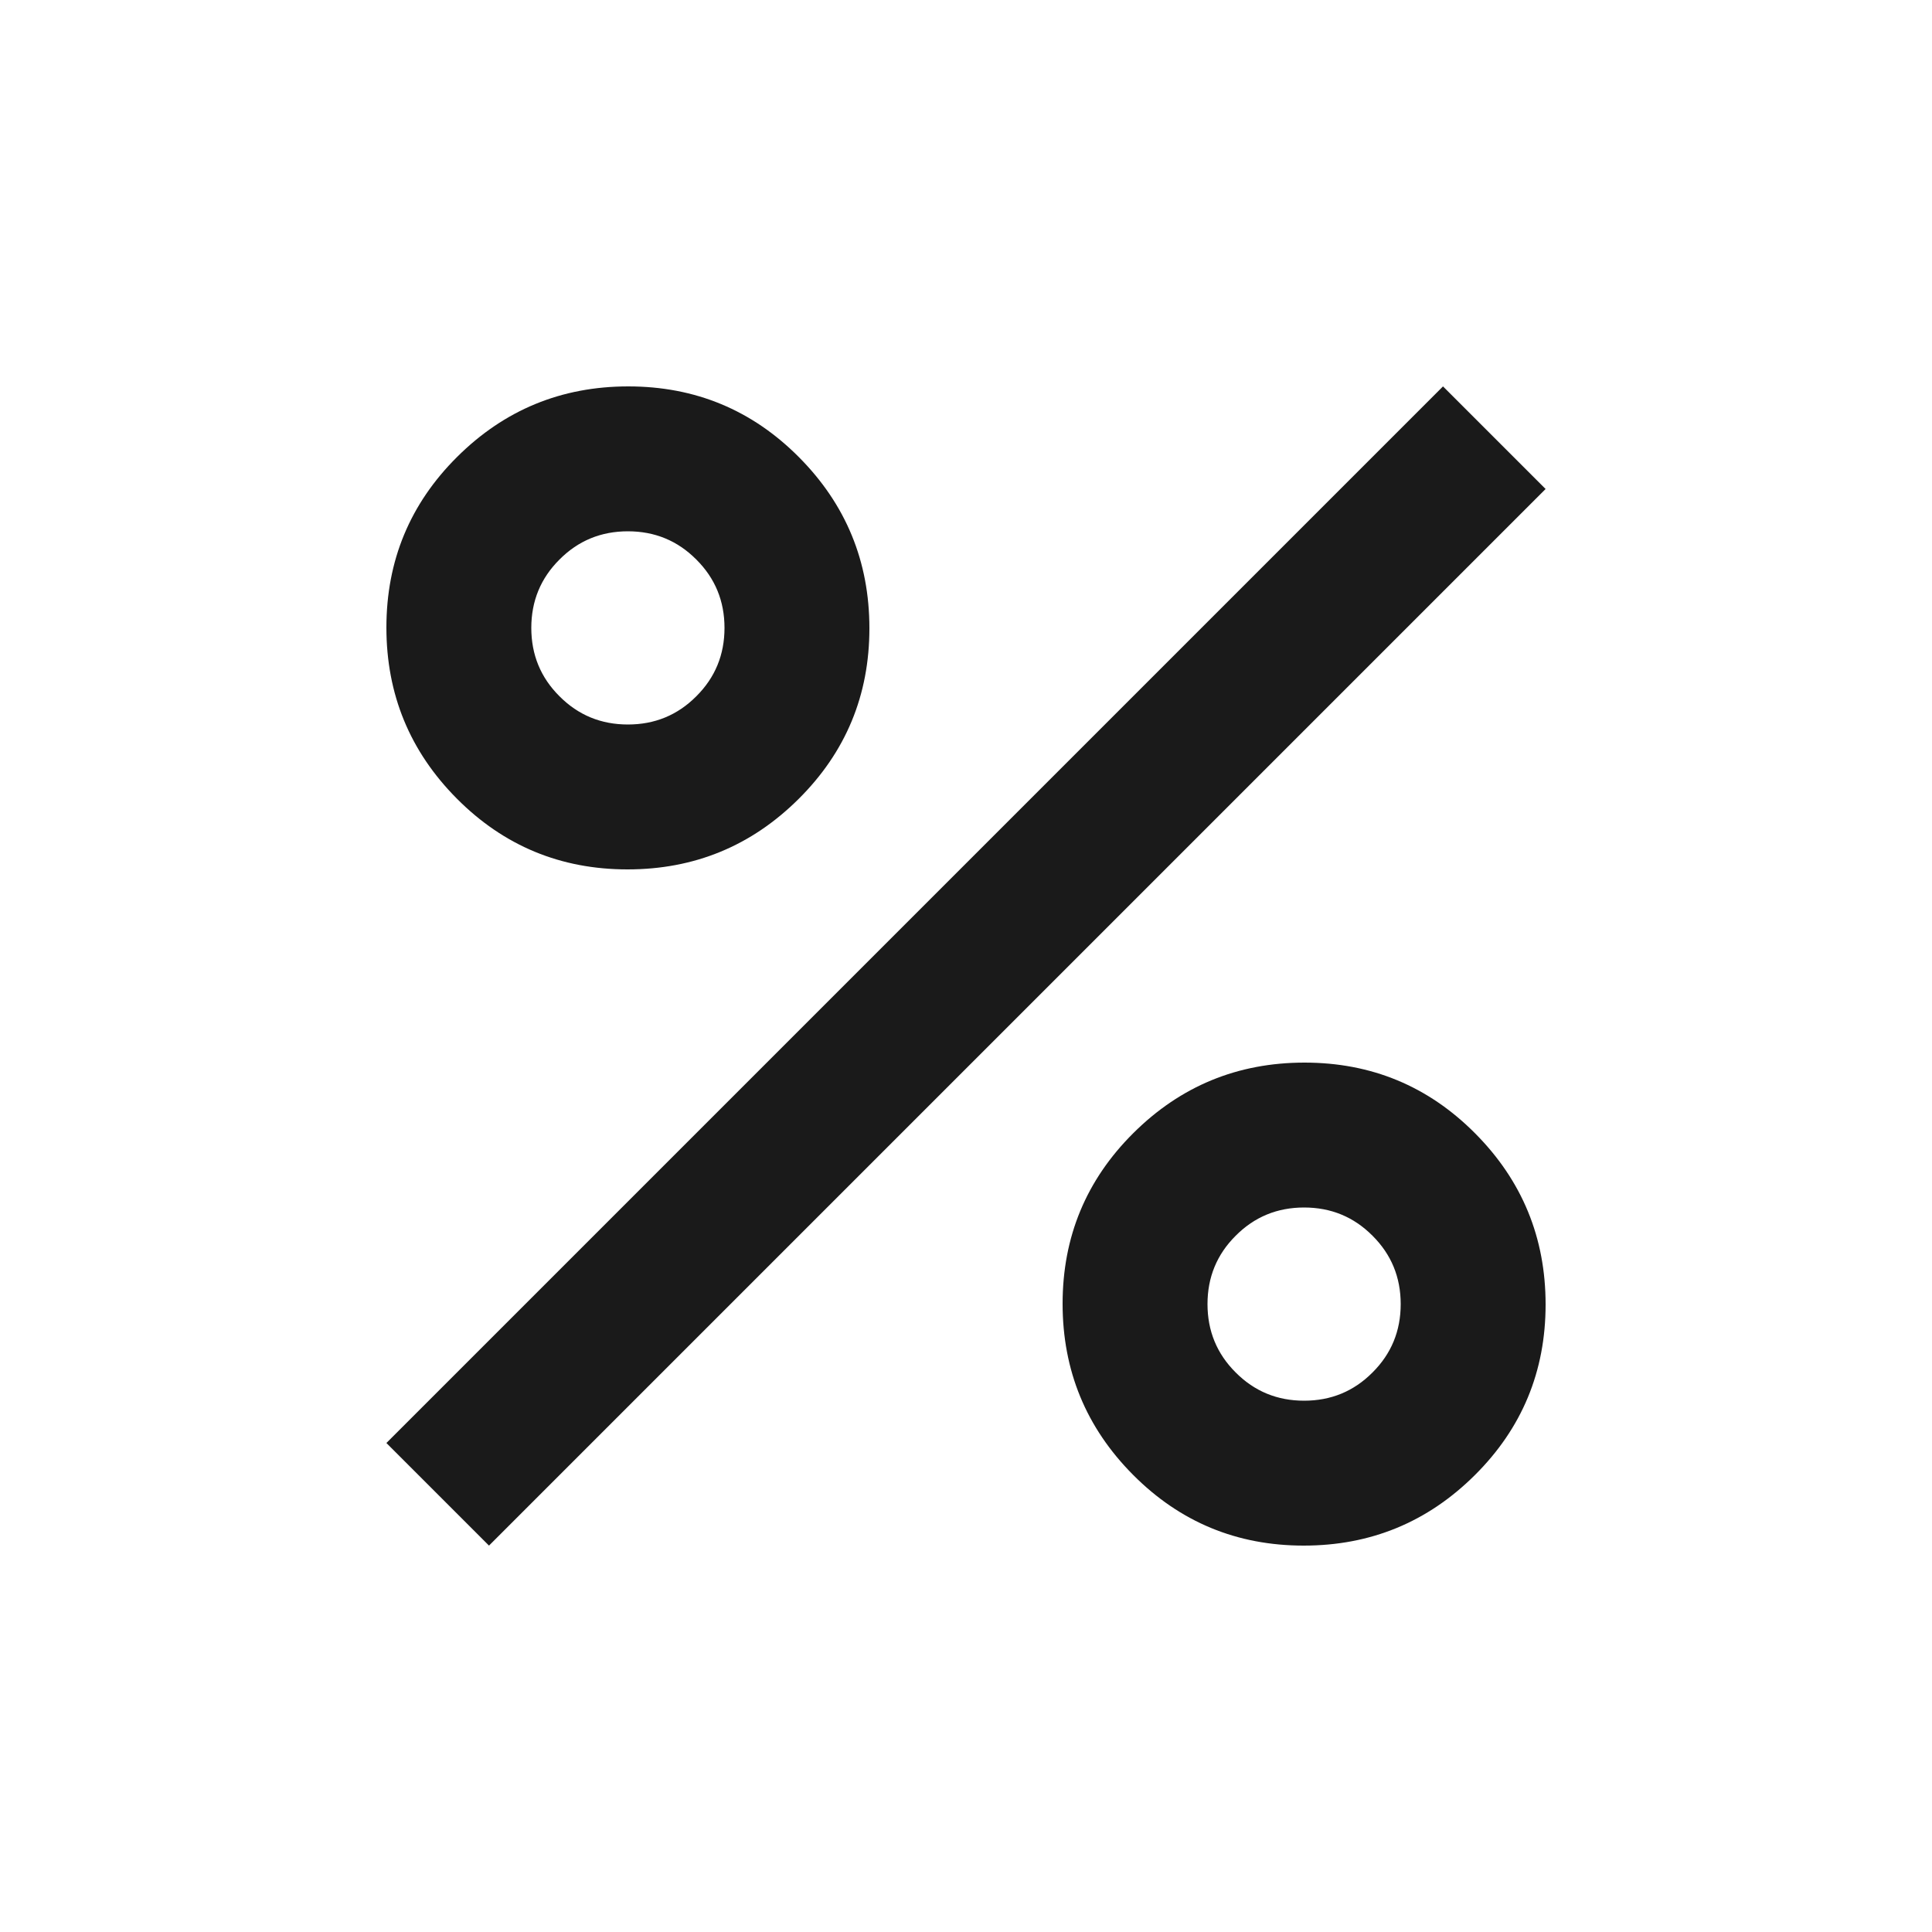 <svg xmlns="http://www.w3.org/2000/svg" width="20" height="20" viewBox="0 0 20 20" fill="none">
  <path d="M6.496 9C5.804 9 5.215 8.756 4.729 8.267C4.243 7.778 4 7.188 4 6.496C4 5.804 4.244 5.215 4.733 4.729C5.222 4.243 5.812 4 6.504 4C7.196 4 7.785 4.244 8.271 4.733C8.757 5.222 9 5.812 9 6.504C9 7.196 8.756 7.785 8.267 8.271C7.778 8.757 7.188 9 6.496 9ZM6.5 7.5C6.778 7.5 7.014 7.403 7.208 7.208C7.403 7.014 7.5 6.778 7.5 6.5C7.5 6.222 7.403 5.986 7.208 5.792C7.014 5.597 6.778 5.5 6.5 5.5C6.222 5.5 5.986 5.597 5.792 5.792C5.597 5.986 5.5 6.222 5.5 6.5C5.5 6.778 5.597 7.014 5.792 7.208C5.986 7.403 6.222 7.5 6.5 7.5ZM13.496 16C12.804 16 12.215 15.756 11.729 15.267C11.243 14.778 11 14.188 11 13.496C11 12.804 11.244 12.215 11.733 11.729C12.222 11.243 12.812 11 13.504 11C14.196 11 14.785 11.244 15.271 11.733C15.757 12.222 16 12.812 16 13.504C16 14.196 15.756 14.785 15.267 15.271C14.778 15.757 14.188 16 13.496 16ZM13.5 14.5C13.778 14.5 14.014 14.403 14.208 14.208C14.403 14.014 14.5 13.778 14.5 13.5C14.5 13.222 14.403 12.986 14.208 12.792C14.014 12.597 13.778 12.5 13.5 12.5C13.222 12.5 12.986 12.597 12.792 12.792C12.597 12.986 12.5 13.222 12.5 13.5C12.5 13.778 12.597 14.014 12.792 14.208C12.986 14.403 13.222 14.5 13.5 14.5ZM5.062 16L4 14.938L14.938 4L16 5.062L5.062 16Z" fill="#1A1A1A"/>
</svg>